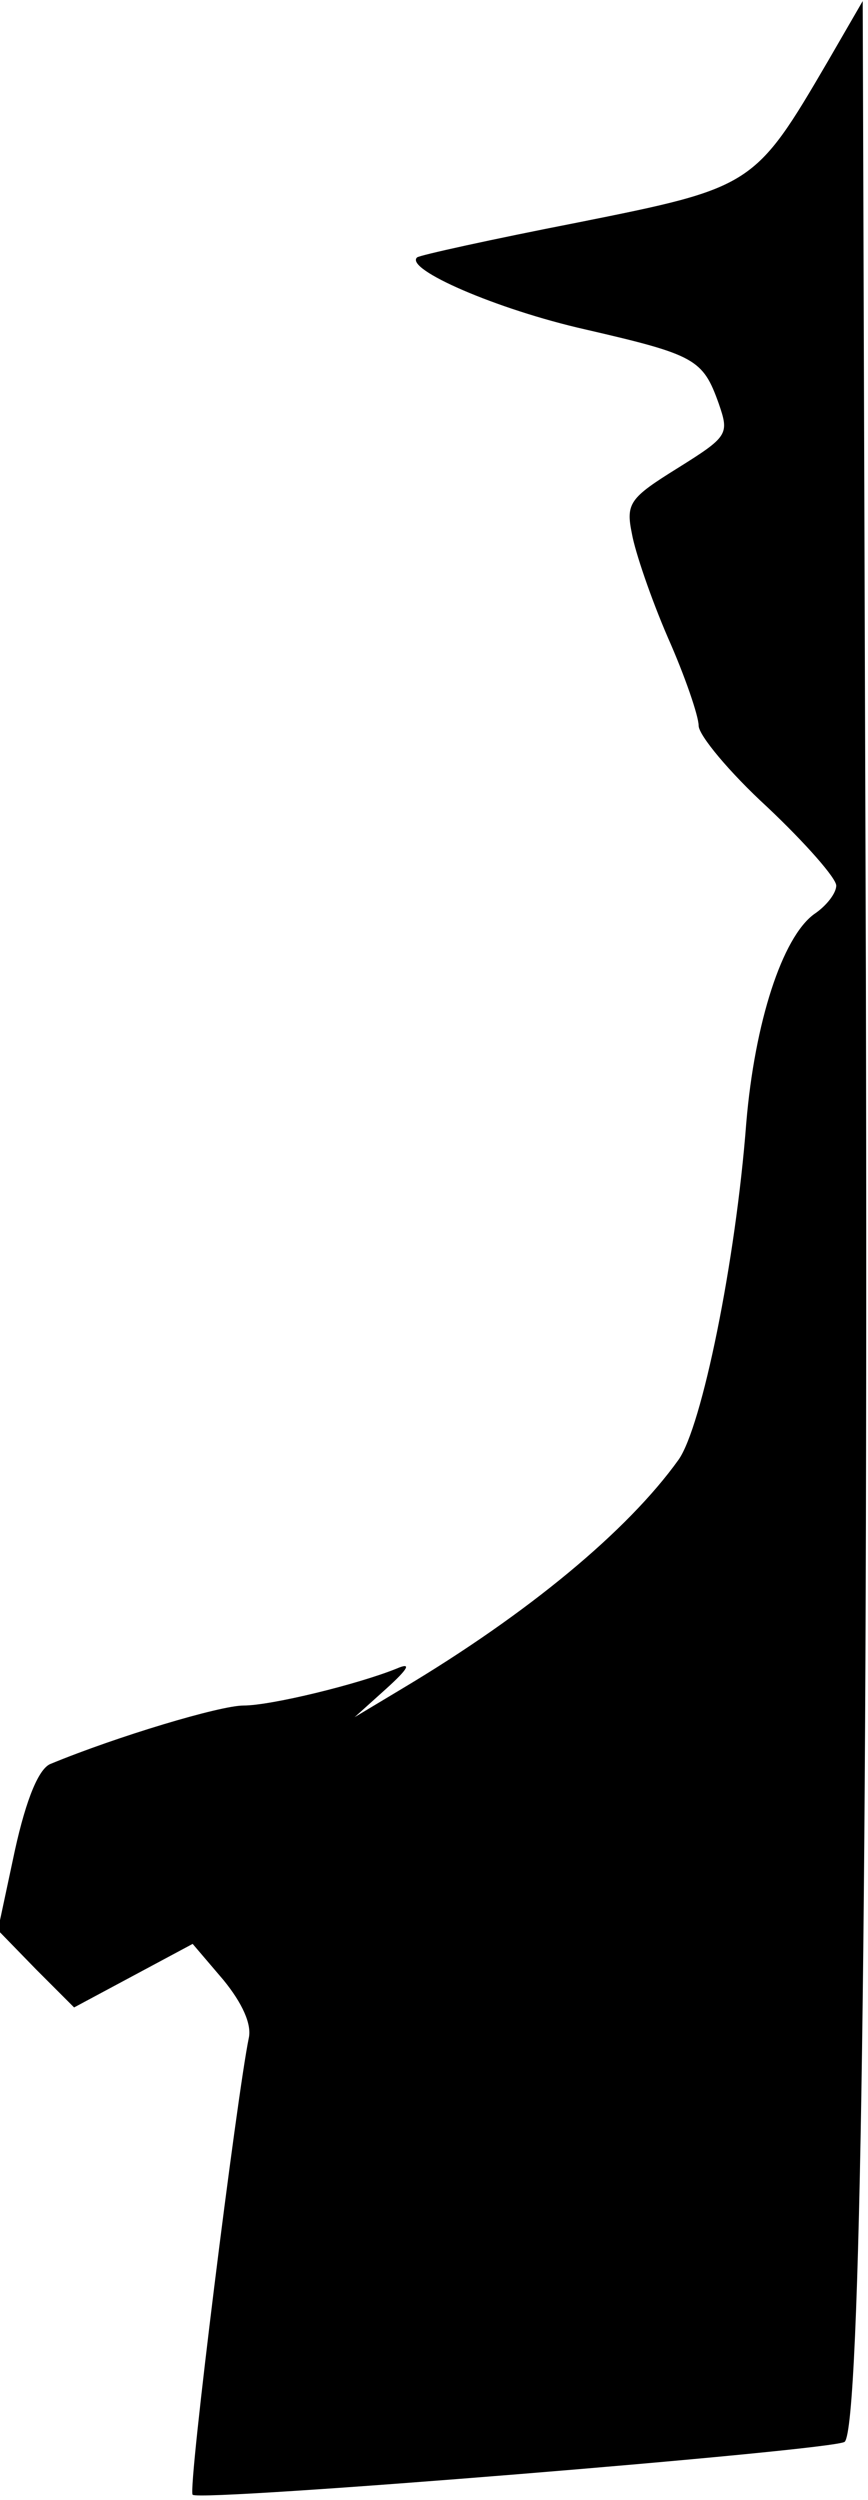 <?xml version="1.0" standalone="no"?>
<!DOCTYPE svg PUBLIC "-//W3C//DTD SVG 20010904//EN"
 "http://www.w3.org/TR/2001/REC-SVG-20010904/DTD/svg10.dtd">
<svg version="1.0" xmlns="http://www.w3.org/2000/svg"
 width="82pt" height="236pt" viewBox="0 0 82 236"
 preserveAspectRatio="xMidYMid meet">
<g transform="translate(0,236) scale(0.1,-0.1)"
fill="#000000" stroke="none">
<path fill="#000000" stroke="none" d="M782 2302 c-69 -118 -71 -119 -236
-152 -82 -16 -150 -31 -152 -33 -12 -11 75 -49 159 -68 104 -24 111 -28 126
-70 10 -29 9 -31 -39 -61 -45 -28 -49 -33 -43 -62 3 -17 18 -61 34 -98 16 -36
29 -74 29 -83 0 -9 29 -44 65 -77 36 -34 65 -67 65 -74 0 -7 -9 -19 -21 -27
-30 -22 -56 -102 -64 -197 -10 -131 -42 -287 -64 -318 -48 -67 -142 -145 -261
-216 l-45 -27 30 27 c21 19 24 25 10 19 -37 -15 -119 -35 -145 -35 -22 0 -119
-29 -182 -55 -11 -4 -23 -32 -34 -82 l-16 -75 36 -37 36 -36 56 30 56 30 29
-34 c18 -22 27 -42 24 -55 -11 -53 -58 -427 -53 -431 6 -7 608 42 616 50 15
15 22 511 20 1387 l-3 917 -33 -57z"/>
</g>
</svg>
